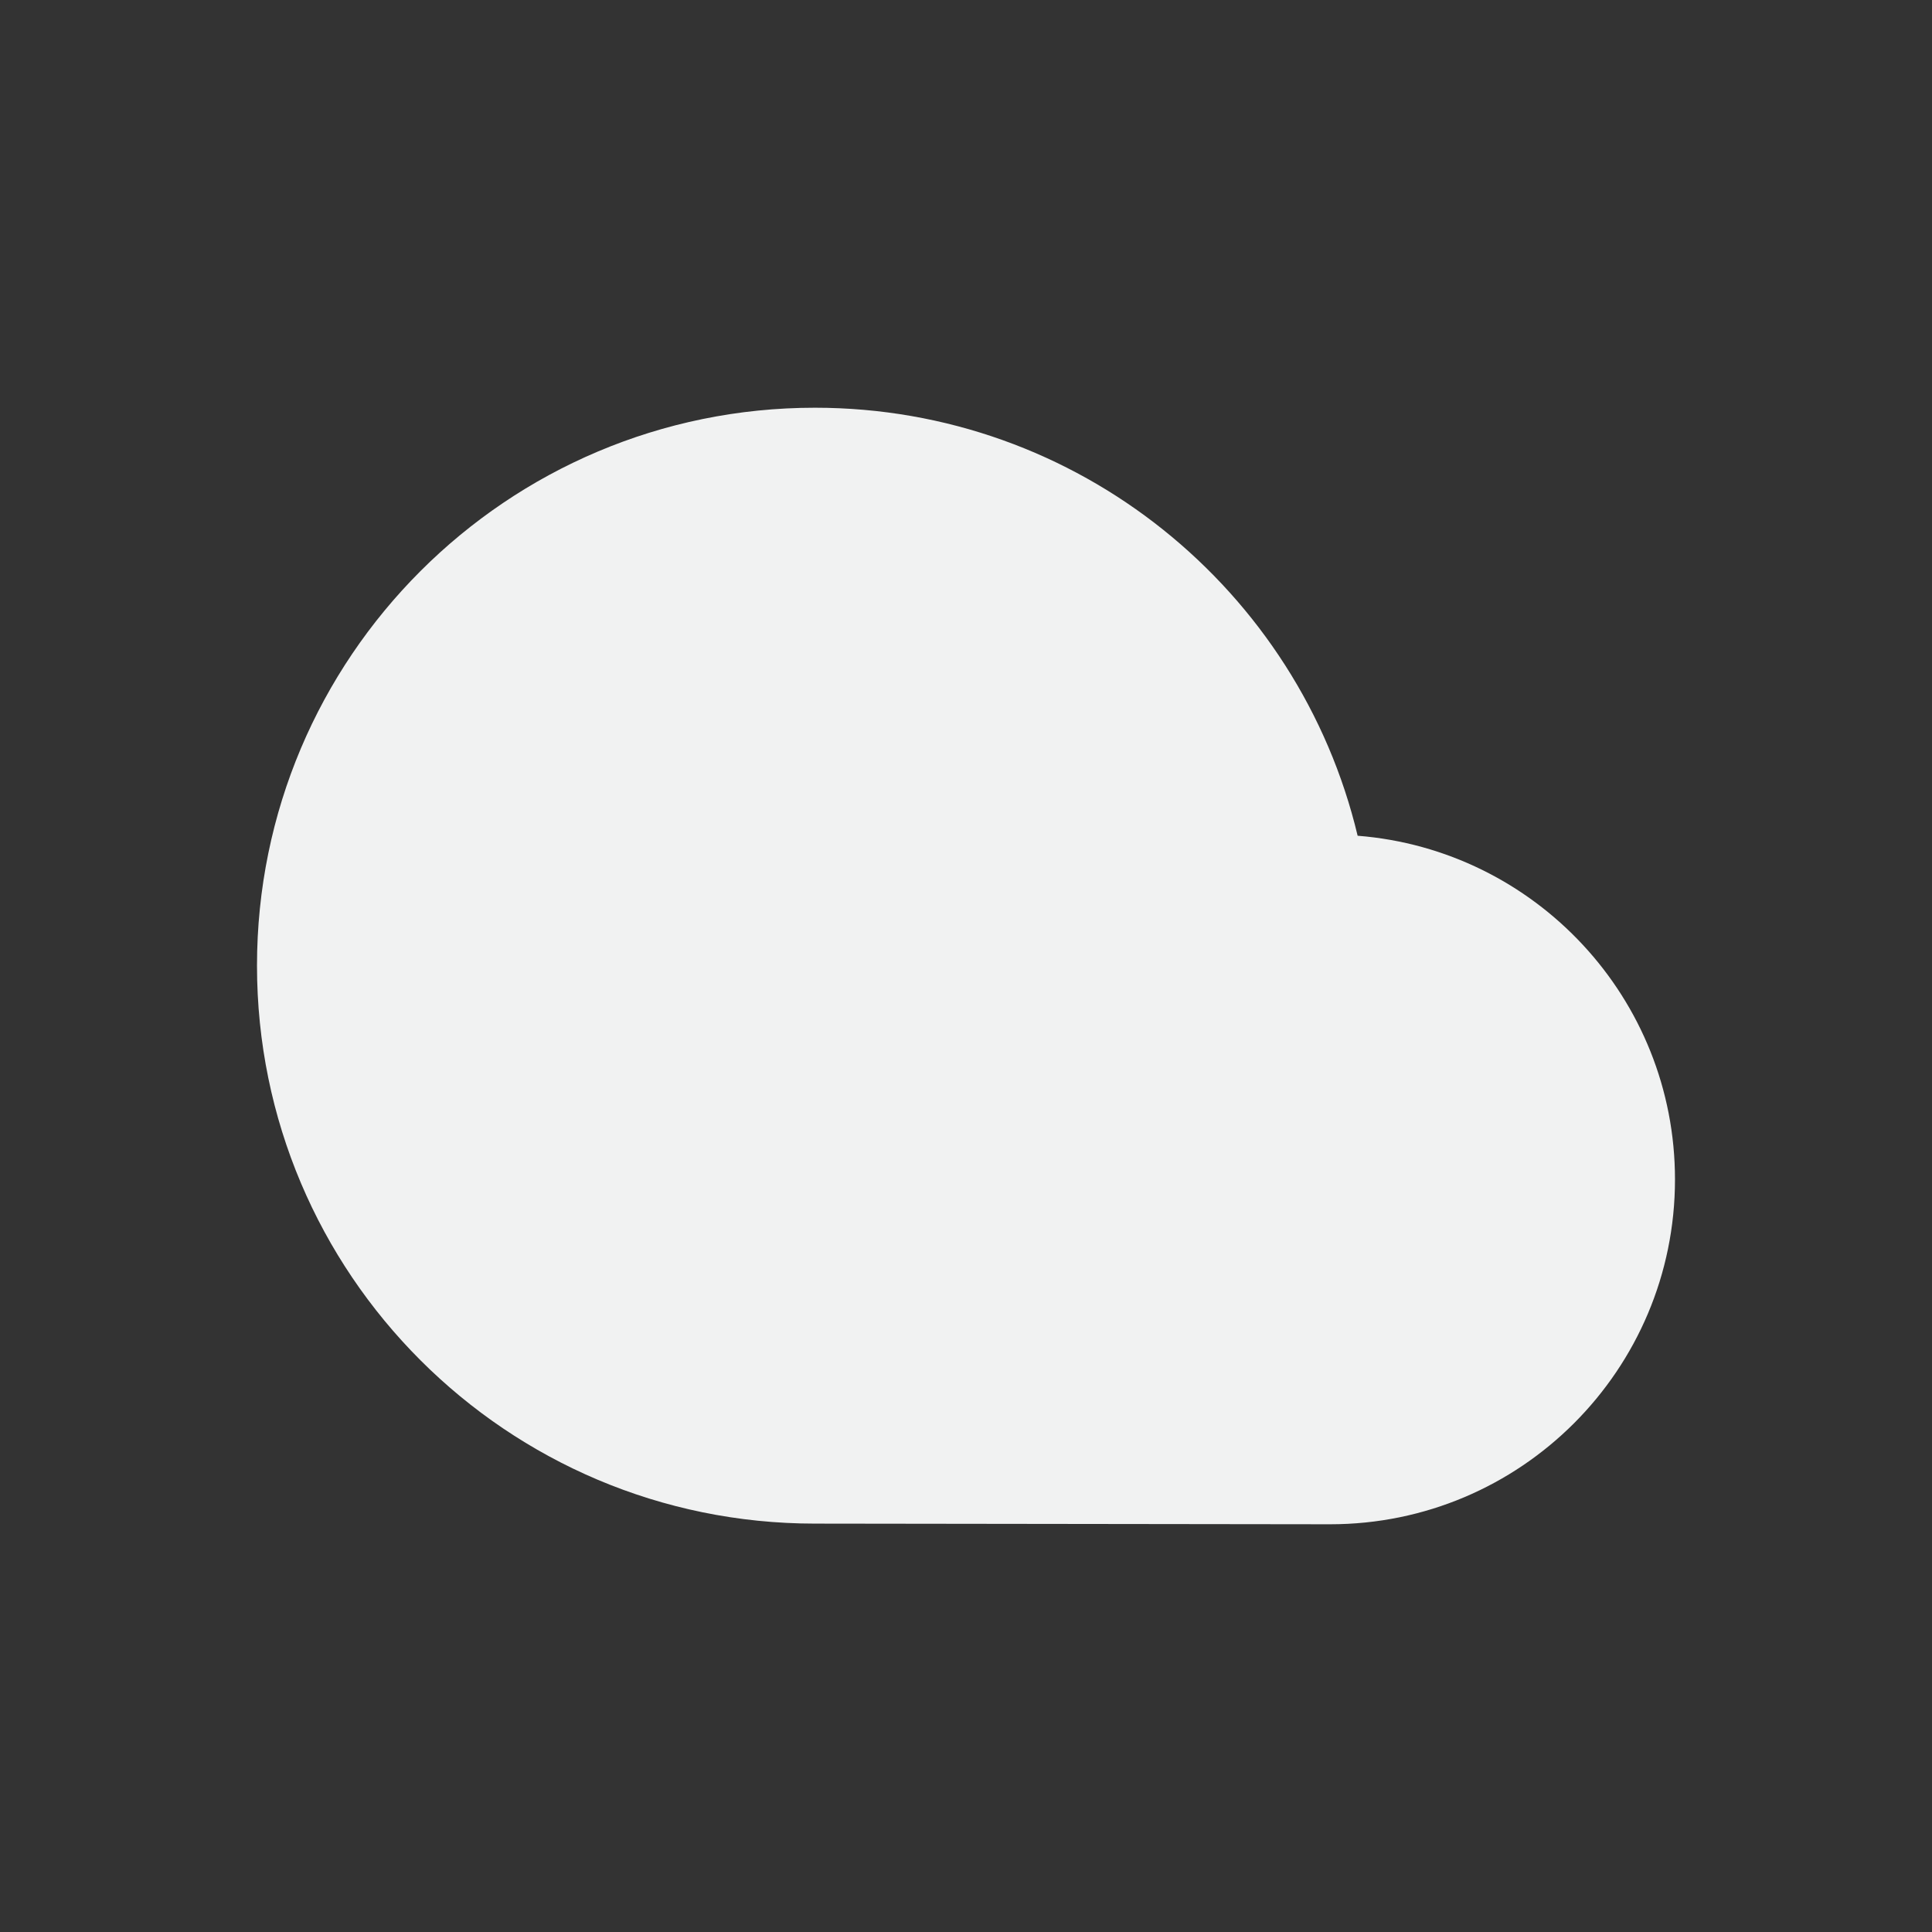 <?xml version="1.0" encoding="utf-8"?>
<!-- Generator: Adobe Illustrator 27.5.0, SVG Export Plug-In . SVG Version: 6.00 Build 0)  -->
<svg version="1.1" id="Layer_1" xmlns="http://www.w3.org/2000/svg" xmlns:xlink="http://www.w3.org/1999/xlink" x="0px" y="0px"
	 viewBox="0 0 1000 1000" enable-background="new 0 0 1000 1000" xml:space="preserve">
<rect x="0" y="0" width="1000" height="1000" fill="#333333" stroke="none"/>
<path fill="#F1F2F2" d="M688.5,788.96c98.57,0,178.47-79.9,178.47-178.47c0-93.78-72.34-170.67-164.26-177.91
	c-30.3-127.06-144.56-221.54-280.9-221.54c-159.49,0-288.79,129.29-288.79,288.79s129.29,288.79,288.79,288.79"/>
</svg>
